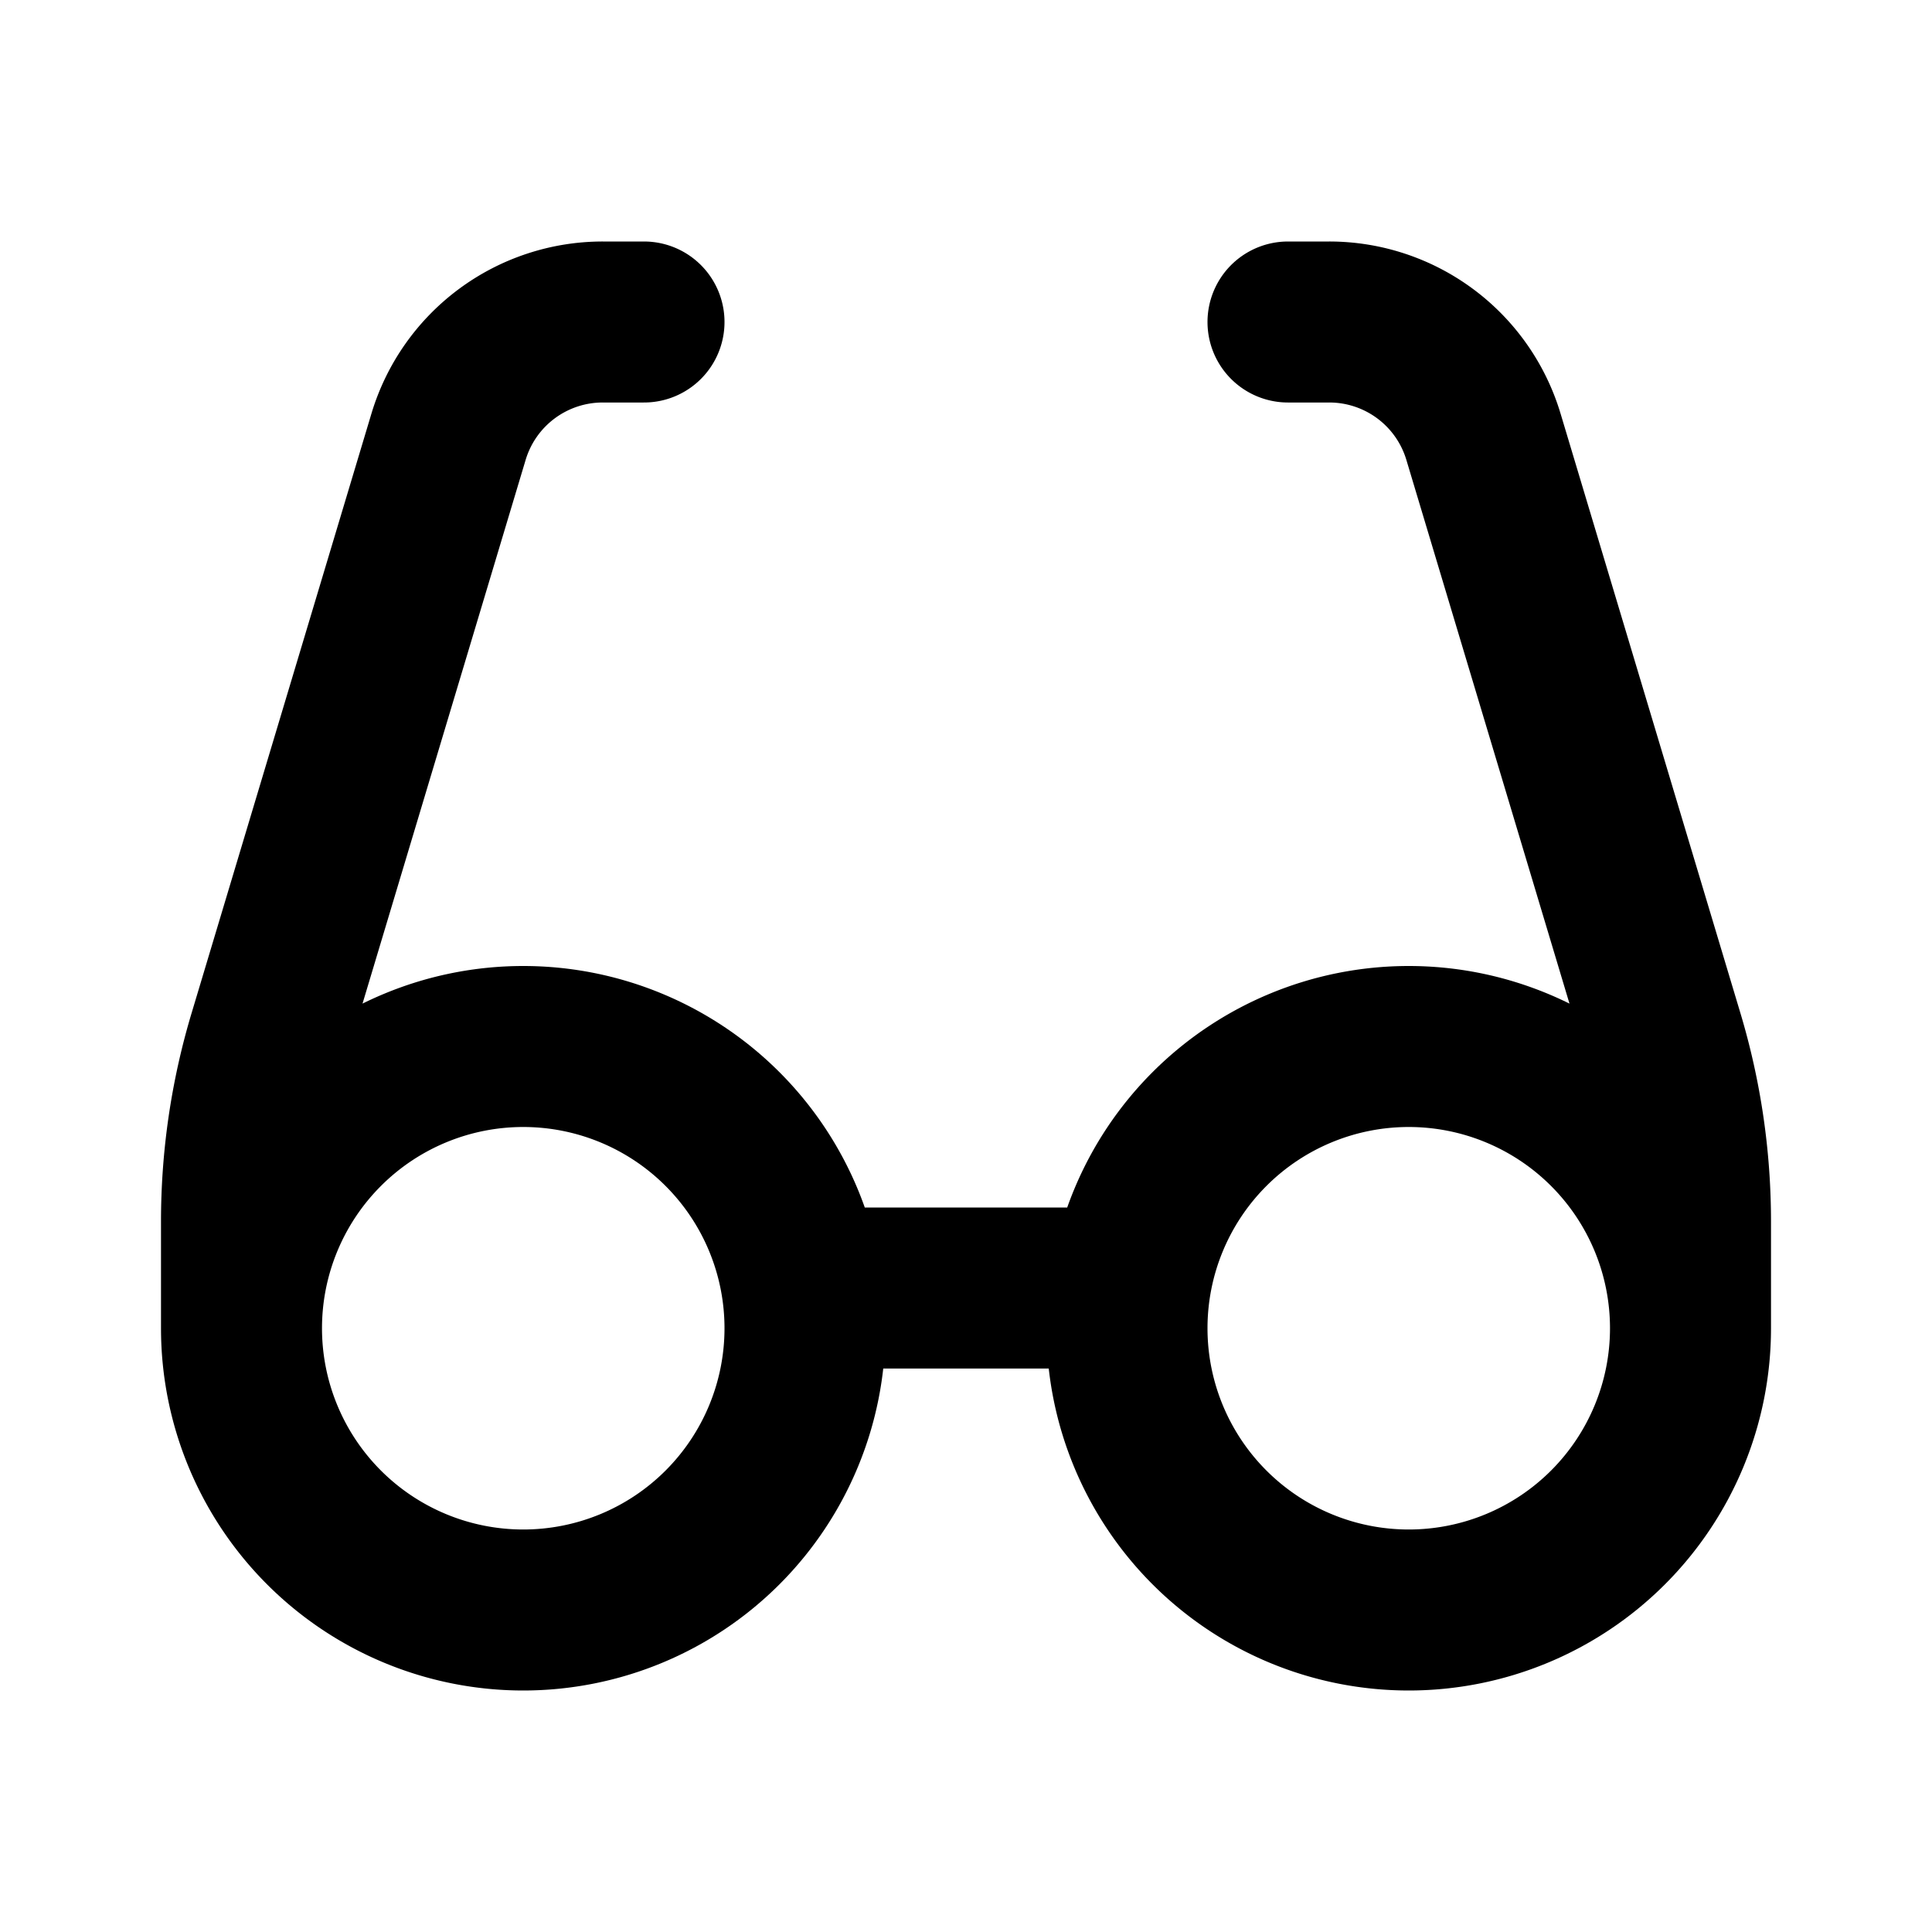<svg xmlns="http://www.w3.org/2000/svg" width="24" height="24" viewBox="0 0 24 24" fill="none">
    <path stroke="currentColor" stroke-linecap="round" stroke-width="2" d="M3 16.5a3.5 3.5 0 1 0 7 0 3.5 3.5 0 0 0-7 0Zm0 0v-1.326a8 8 0 0 1 .337-2.299l2.235-7.45A2 2 0 0 1 7.488 4H8m13 12.5a3.5 3.5 0 1 1-7 0 3.5 3.5 0 0 1 7 0Zm0 0v-1.326a8 8 0 0 0-.337-2.299l-2.235-7.45A2 2 0 0 0 16.512 4H16m-6 12h4"/>
</svg>